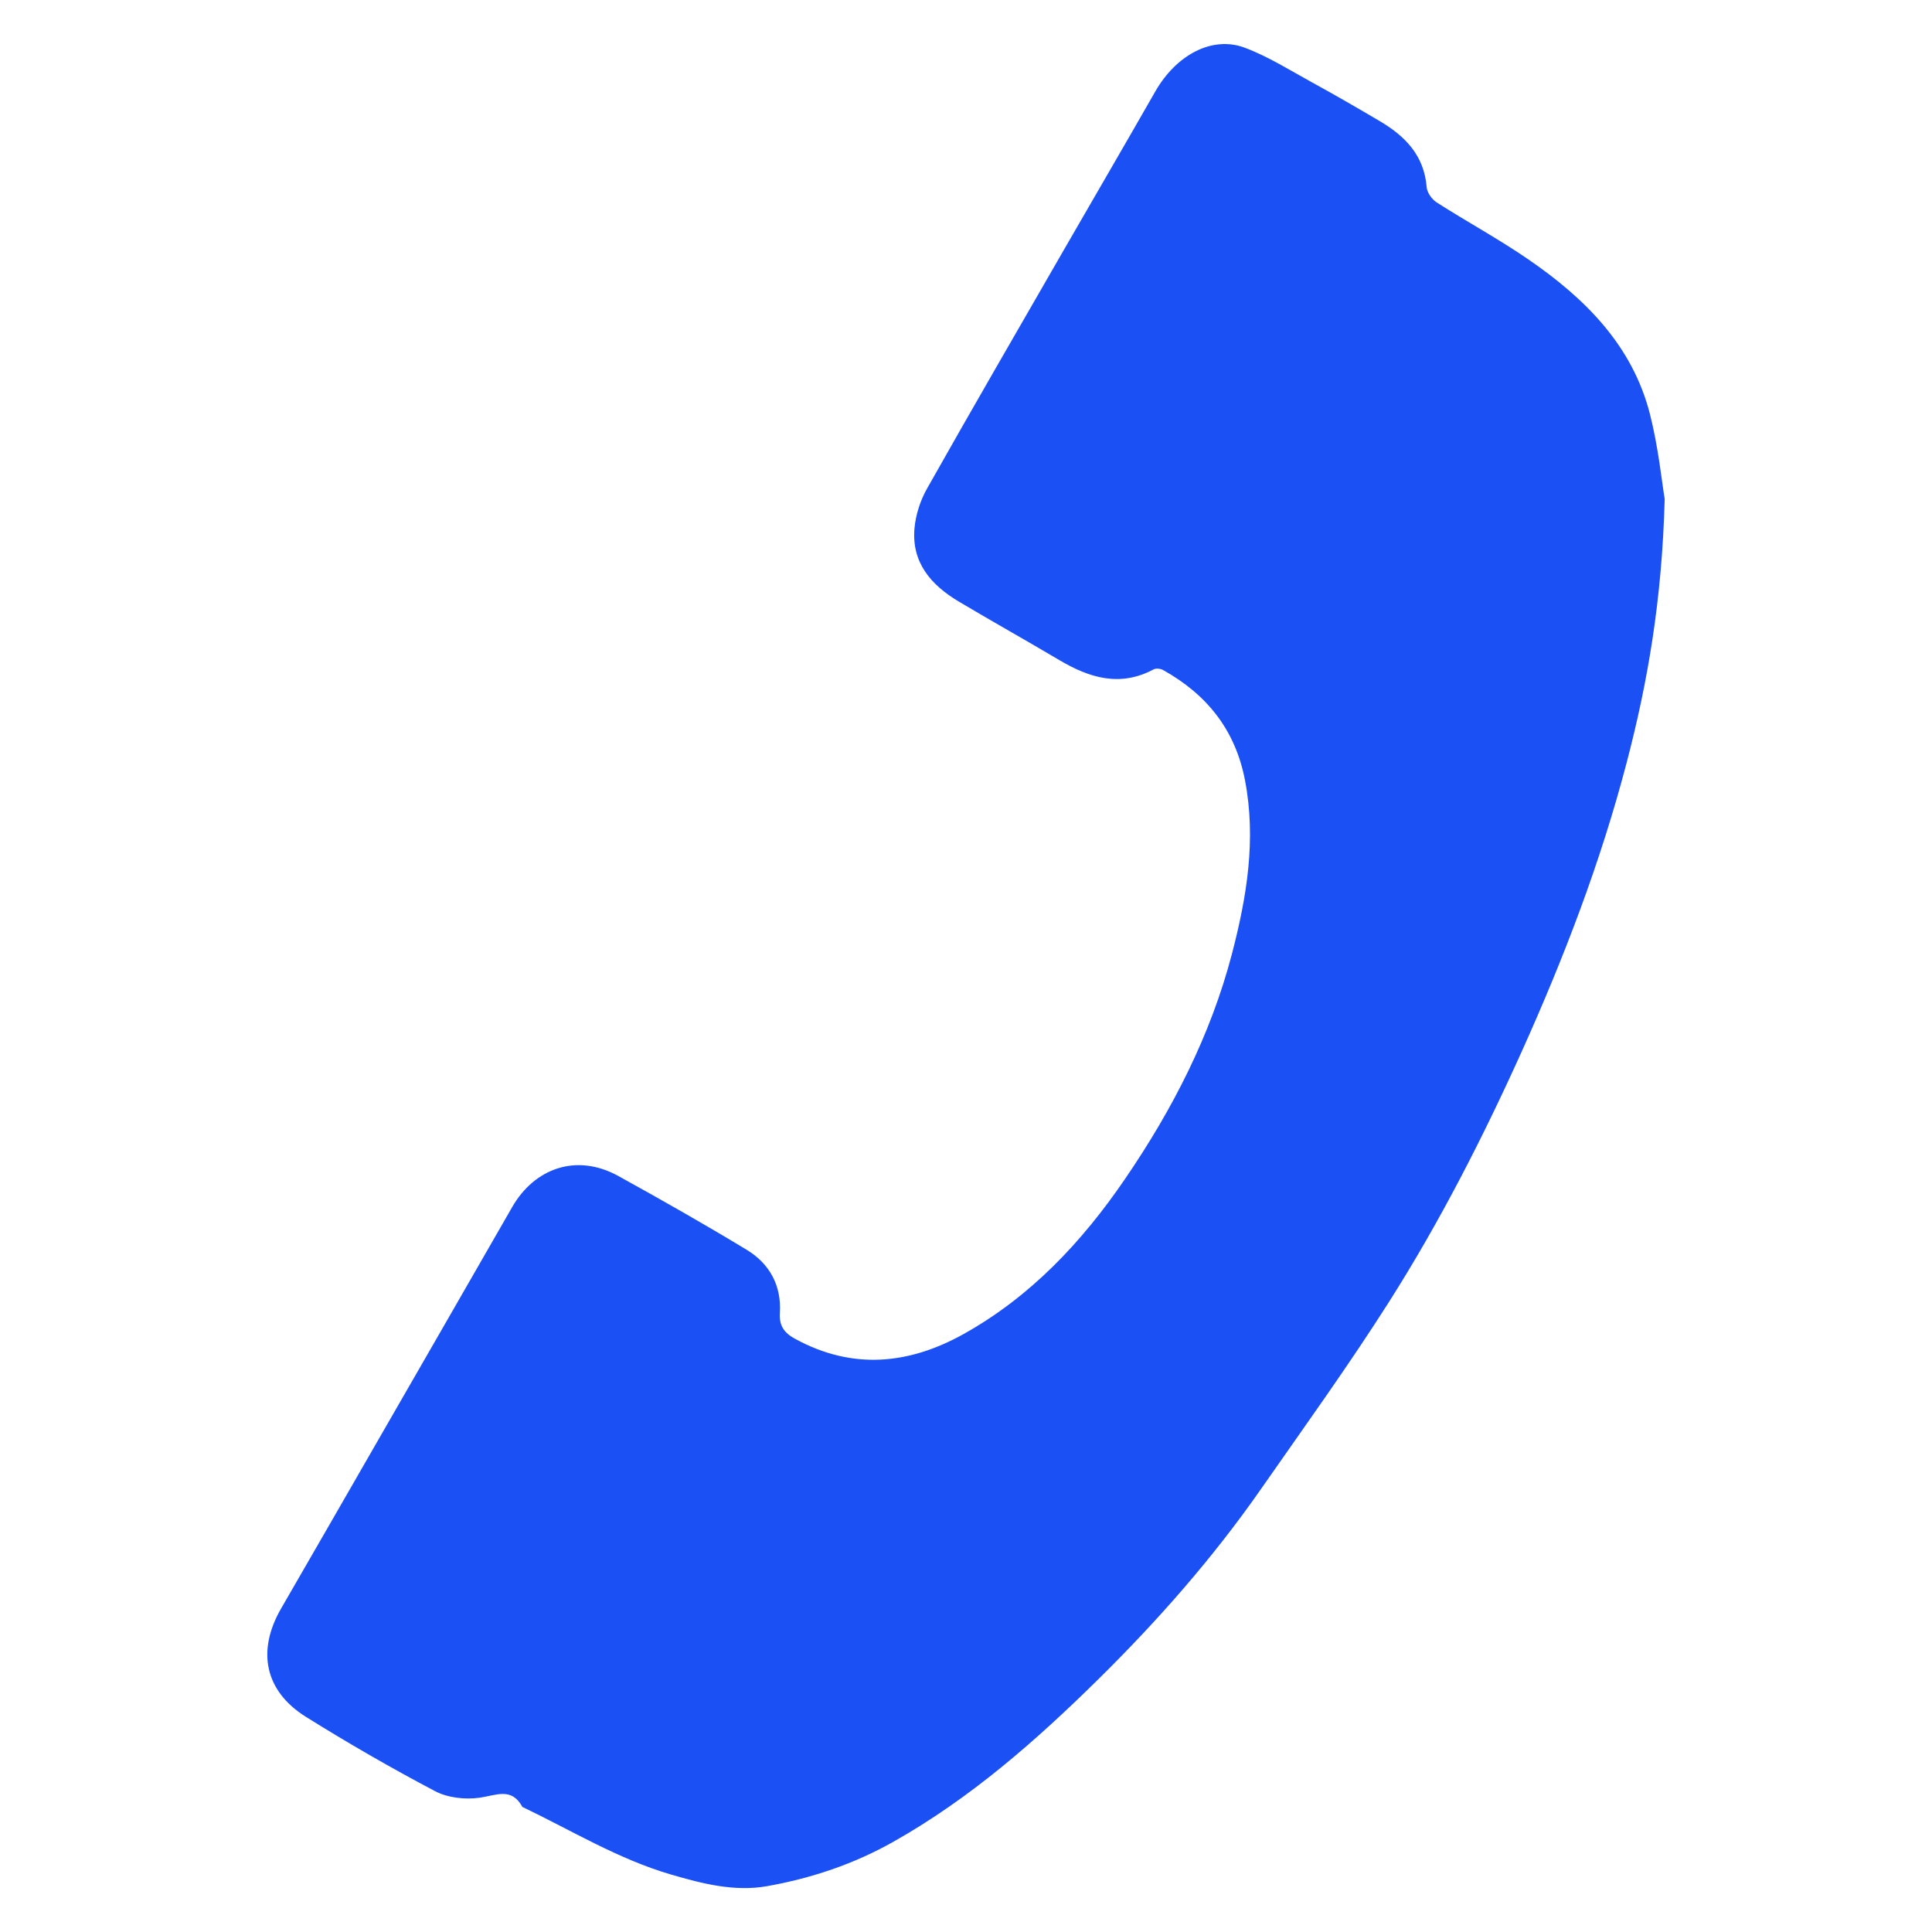 <svg xmlns="http://www.w3.org/2000/svg" xmlns:xlink="http://www.w3.org/1999/xlink" id="Layer_1" x="0px" y="0px" width="50px" height="50px" viewBox="0 0 50 50" xml:space="preserve">
<path fill-rule="evenodd" clip-rule="evenodd" fill="#1B50F4" d="M-204.262,35.785c0,0.159-0.002,0.318,0,0.478  c0.002,0.209-0.099,0.359-0.262,0.479c-0.405,0.297-0.868,0.469-1.343,0.609c-0.932,0.276-1.883,0.468-2.85,0.563  c-1.225,0.12-2.451,0.231-3.679,0.304c-0.982,0.058-1.969,0.085-2.953,0.067c-1.04-0.02-2.079-0.104-3.117-0.17  c-1.197-0.076-2.384-0.241-3.561-0.471c-0.703-0.137-1.398-0.314-2.051-0.624c-0.154-0.073-0.301-0.164-0.442-0.26  c-0.304-0.208-0.328-0.525-0.304-0.852c0.033-0.456,0.04-0.916,0.114-1.365c0.14-0.85,0.276-1.704,0.493-2.536  c0.302-1.157,0.771-2.255,1.388-3.286c0.746-1.248,1.646-2.364,2.797-3.262c1.099-0.857,2.31-1.486,3.683-1.786  c0.731-0.158,1.468-0.245,2.211-0.201c1.282,0.074,2.499,0.408,3.635,1.02c0.768,0.413,1.459,0.927,2.101,1.519  c0.6,0.554,1.131,1.163,1.597,1.83c0.479,0.687,0.9,1.407,1.242,2.172c0.56,1.252,0.943,2.559,1.137,3.916  c0.088,0.615,0.132,1.235,0.195,1.854C-204.242,35.783-204.252,35.784-204.262,35.785z"></path>
<path fill-rule="evenodd" clip-rule="evenodd" fill="#1B50F4" d="M-195.735,35.875c0.045-1.619,0.312-3.127,0.812-4.591  c0.274-0.805,0.618-1.578,1.036-2.321c0.544-0.967,1.191-1.854,1.965-2.646c0.731-0.748,1.568-1.367,2.493-1.856  c0.873-0.462,1.804-0.776,2.782-0.913c1.624-0.227,3.185,0.011,4.683,0.686c1.204,0.543,2.24,1.314,3.143,2.269  c0.82,0.867,1.492,1.841,2.038,2.903c0.677,1.315,1.129,2.706,1.373,4.159c0.117,0.699,0.147,1.413,0.214,2.12  c0.016,0.158,0.024,0.316,0.028,0.476c0.008,0.263-0.109,0.459-0.322,0.61c-0.464,0.33-0.991,0.517-1.534,0.645  c-0.716,0.168-1.438,0.313-2.162,0.437c-0.568,0.097-1.144,0.158-1.718,0.209c-0.879,0.078-1.758,0.159-2.639,0.189  c-0.984,0.034-1.971,0.025-2.955,0.014c-0.654-0.008-1.309-0.039-1.961-0.084c-0.79-0.056-1.581-0.119-2.368-0.212  c-0.698-0.083-1.396-0.191-2.087-0.321c-0.746-0.141-1.487-0.319-2.169-0.669c-0.183-0.094-0.355-0.221-0.503-0.362  c-0.081-0.079-0.124-0.218-0.143-0.336C-195.753,36.124-195.735,35.962-195.735,35.875z"></path>
<path fill-rule="evenodd" clip-rule="evenodd" fill="#1B50F4" d="M-179.867,17.303c-0.019,3.116-2.473,5.519-5.423,5.592  c-3.293,0.081-5.67-2.529-5.75-5.409c-0.09-3.271,2.509-5.736,5.496-5.773C-182.374,11.672-179.867,14.228-179.867,17.303z"></path>
<path fill-rule="evenodd" clip-rule="evenodd" fill="#1B50F4" d="M-214.516,22.905c-3.131-0.045-5.542-2.465-5.602-5.459  c-0.065-3.282,2.491-5.697,5.511-5.73c3.17-0.035,5.625,2.436,5.663,5.504C-208.904,20.415-211.406,22.85-214.516,22.905z"></path>
<path fill-rule="evenodd" clip-rule="evenodd" fill="#1B50F4" d="M-196.833,22.48c-0.06-0.093-0.083-0.149-0.124-0.189  c-0.364-0.362-0.73-0.722-1.097-1.081c-0.04-0.041-0.078-0.083-0.114-0.127c-0.096-0.117-0.114-0.238-0.007-0.361  c0.11-0.126,0.243-0.148,0.368-0.041c0.191,0.165,0.371,0.345,0.551,0.523c0.428,0.424,0.855,0.85,1.279,1.279  c0.215,0.219,0.209,0.376-0.012,0.6c-0.558,0.563-1.111,1.131-1.678,1.686c-0.099,0.096-0.2,0.271-0.397,0.154  c-0.223-0.133-0.245-0.307-0.059-0.49c0.384-0.381,0.769-0.76,1.151-1.139c0.048-0.047,0.089-0.101,0.136-0.152  c-0.14-0.092-7.816-0.106-8.018-0.018c0.049,0.057,0.09,0.109,0.137,0.156c0.364,0.363,0.726,0.729,1.095,1.088  c0.245,0.238,0.259,0.412,0.015,0.544c-0.06,0.032-0.176,0.025-0.231-0.014c-0.144-0.102-0.274-0.225-0.4-0.35  c-0.475-0.473-0.949-0.946-1.416-1.427c-0.286-0.294-0.289-0.387-0.003-0.68c0.544-0.559,1.099-1.107,1.652-1.656  c0.119-0.117,0.257-0.227,0.437-0.123c0.179,0.103,0.176,0.324,0.011,0.485c-0.391,0.38-0.779,0.763-1.166,1.147  c-0.041,0.039-0.063,0.098-0.117,0.185C-202.162,22.48-199.528,22.48-196.833,22.48z"></path>
<path fill-rule="evenodd" clip-rule="evenodd" fill="#1B50F4" d="M-140.641,12.941c-0.02,0.108-0.046,0.188-0.046,0.269  c0.004,2.943,0.013,5.888,0.01,8.832c-0.001,0.261,0.1,0.327,0.333,0.396c2.157,0.638,4.281,1.355,6.168,2.634  c1.708,1.156,2.915,2.686,3.493,4.674c0.487,1.678,0.59,3.391,0.389,5.125c-0.175,1.508-0.613,2.933-1.402,4.229  c-1.146,1.882-2.797,3.173-4.826,4.005c-1.086,0.445-2.215,0.72-3.367,0.906c-0.267,0.043-0.381,0.137-0.378,0.43  c0.017,1.681,0.011,3.361,0.019,5.042c0.003,0.512,0.005,0.519-0.499,0.519c-1.752-0.001-3.505-0.007-5.257,0.006  c-0.301,0.002-0.385-0.095-0.383-0.388c0.012-1.729,0.002-3.457,0.01-5.186c0.002-0.27-0.035-0.399-0.358-0.47  c-1.25-0.273-2.503-0.552-3.726-0.925c-1.233-0.376-2.358-1.014-3.409-1.761c-1.15-0.817-2.161-1.789-3.032-2.902  c-0.071-0.092-0.136-0.189-0.232-0.324c1.877-1.319,3.731-2.621,5.619-3.947c1.429,1.786,3.095,3.194,5.488,3.608  c0-0.172,0-0.297,0-0.423c0-3.004-0.004-6.008,0.007-9.012c0.001-0.287-0.104-0.376-0.362-0.456  c-2.122-0.655-4.171-1.472-5.95-2.844c-1.907-1.47-3.138-3.36-3.596-5.747c-0.351-1.828-0.341-3.646,0.139-5.44  c0.736-2.756,2.422-4.748,4.974-6.018c1.291-0.643,2.66-1.021,4.081-1.226c0.253-0.036,0.361-0.128,0.359-0.408  c-0.012-1.848,0.002-3.695-0.012-5.543c-0.002-0.309,0.074-0.409,0.396-0.406c1.775,0.016,3.552,0.015,5.328,0  c0.311-0.002,0.411,0.076,0.408,0.396c-0.014,1.764-0.021,3.528,0.002,5.292c0.01,0.761-0.136,0.618,0.644,0.771  c1.885,0.371,3.647,1.018,5.271,2.076c1.399,0.913,2.531,2.07,3.519,3.395c0.157,0.211,0.178,0.354-0.063,0.525  c-1.612,1.14-3.217,2.292-4.825,3.438c-0.435,0.311-0.45,0.315-0.765-0.145c-0.717-1.048-1.598-1.914-2.727-2.507  C-139.647,13.199-140.098,12.954-140.641,12.941z M-140.679,37.622c0.548-0.126,1.014-0.337,1.437-0.639  c0.997-0.714,1.546-1.69,1.629-2.91c0.068-1.008-0.124-1.951-0.766-2.777c-0.494-0.636-1.142-1.063-1.828-1.446  c-0.125-0.069-0.279-0.089-0.42-0.132c-0.026,0.134-0.075,0.269-0.075,0.402c-0.006,2.37-0.005,4.739-0.004,7.109  C-140.706,37.345-140.69,37.46-140.679,37.622z M-146.051,20.55c0-2.516,0-5.021,0-7.529c-1.244,0.082-2.555,1.679-2.677,3.235  C-148.896,18.406-147.76,19.869-146.051,20.55z"></path>
<path fill-rule="evenodd" clip-rule="evenodd" fill="#1B50F4" d="M-48.396,31.951c-1.459-0.627-2.461-1.611-2.895-3.039  c-0.514-1.689-0.907-3.415-1.333-5.129c-0.565-2.279-1.121-4.561-1.659-6.847c-0.271-1.147-0.585-2.295-0.716-3.462  c-0.189-1.685,0.433-3.132,1.699-4.261c0.734-0.654,1.63-1.03,2.585-1.262c2.006-0.486,4.011-0.979,6.018-1.467  c2.672-0.649,5.345-1.291,8.016-1.945c2.21-0.541,4.416-1.099,6.626-1.643c1.402-0.346,2.801-0.715,4.215-1.004  c0.834-0.17,1.638,0.108,2.417,0.413c1.978,0.773,2.911,2.333,3.375,4.313c0.822,3.516,1.704,7.017,2.561,10.523  c0.174,0.71,0.331,1.425,0.523,2.13c0.082,0.299-0.002,0.389-0.289,0.381c-0.31-0.01-0.62-0.002-0.93-0.002  c-6.767,0-13.533,0-20.3,0c-1.297,0-2.585,0.077-3.83,0.491c-2.264,0.754-3.877,2.276-5.043,4.309  c-0.738,1.285-1.06,2.683-1.042,4.164C-48.386,29.699-48.396,30.783-48.396,31.951z M-29.539,11.111  c0.021,0.15,0.021,0.193,0.031,0.233c0.451,1.855,0.905,3.71,1.352,5.566c0.063,0.259,0.22,0.301,0.441,0.248  c0.354-0.084,0.71-0.169,1.064-0.257c1.47-0.364,2.938-0.731,4.409-1.091c0.294-0.071,0.424-0.176,0.321-0.52  c-0.179-0.603-0.298-1.223-0.446-1.835c-0.29-1.201-0.582-2.402-0.875-3.603c-0.06-0.245-0.14-0.371-0.466-0.29  c-1.835,0.46-3.68,0.881-5.519,1.327C-29.356,10.923-29.462,11.055-29.539,11.111z"></path>
<path fill-rule="evenodd" clip-rule="evenodd" fill="#1B50F4" d="M-26.744,48.352c-4.172,0-8.345,0.023-12.517-0.008  c-2.211-0.018-3.927-0.98-4.862-3.027c-0.335-0.734-0.534-1.596-0.543-2.4c-0.051-4.693-0.077-9.389-0.008-14.08  c0.045-3.033,2.143-5.384,5.401-5.391c8.316-0.02,16.633-0.009,24.949-0.004c1.372,0,2.604,0.442,3.614,1.369  c1.139,1.046,1.739,2.364,1.74,3.926c0.002,4.82,0,9.641,0,14.461c0,2.328-1.923,4.641-4.212,5.045  c-0.372,0.066-0.754,0.107-1.132,0.107c-4.144,0.008-8.288,0.004-12.432,0.004C-26.744,48.354-26.744,48.354-26.744,48.352z   M-26.786,35.822c-0.479,0-0.958,0-1.438,0c-4.398,0-8.796,0.002-13.194,0c-0.288,0-0.56-0.039-0.557,0.41  c0.016,2.326-0.017,4.652,0.026,6.977c0.016,0.846,0.388,1.563,1.152,2.041c0.605,0.379,1.265,0.436,1.944,0.436  c8.091,0,16.183-0.006,24.273,0.002c1.751,0.002,2.934-0.979,2.951-2.918c0.02-2.1,0.006-4.201,0.001-6.301  c-0.001-0.6-0.056-0.645-0.654-0.645C-17.115,35.822-21.951,35.822-26.786,35.822z M-26.885,30.607c4.216,0,8.432,0,12.647,0  c0.677,0,1.354-0.014,2.03,0.006c0.37,0.01,0.542-0.092,0.515-0.5c-0.032-0.492-0.044-0.99,0.001-1.479  c0.104-1.139-1.054-2.461-2.336-2.469c-0.813-0.004-1.626,0.004-2.439,0.004c-7.698,0-15.396-0.002-23.094-0.002  c-1.214,0-2.221,0.922-2.313,2.121c-0.041,0.547-0.058,1.096-0.098,1.643c-0.049,0.676-0.054,0.676,0.621,0.676  C-36.528,30.607-31.706,30.607-26.885,30.607z"></path>
<path fill-rule="evenodd" clip-rule="evenodd" fill="#1B50F4" d="M60.283,30.228c0-4.471,0-8.942,0-13.414  c0.026-0.13,0.074-0.261,0.075-0.391c0.005-2.116,0.004-4.232,0.005-6.349c0-0.199-0.017-0.4,0.013-0.596  c0.31-2.055,2.026-3.297,3.923-3.301c13.104-0.03,26.209-0.017,39.313-0.012c0.304,0,0.612,0.035,0.91,0.098  c1.947,0.405,3.195,1.953,3.195,3.934c-0.001,8.535,0,17.069-0.002,25.604c0,1.314-0.591,2.342-1.595,3.142  c-0.739,0.589-1.612,0.75-2.541,0.749c-8.366-0.007-16.731-0.004-25.097-0.004c-0.447,0-0.451,0.001-0.451,0.439  c-0.001,2.295-0.001,4.59-0.001,6.885c0,0.144,0,0.287,0,0.431c-0.026,0.012-0.054,0.023-0.081,0.034  c-1.596-1.611-3.191-3.223-4.827-4.875c-1.632,1.643-3.229,3.25-4.885,4.915c0-0.175,0-0.27,0-0.364  c0-2.364-0.007-4.729,0.006-7.094c0.002-0.313-0.099-0.381-0.39-0.378c-1.242,0.013-2.484-0.003-3.726,0.004  c-2.031,0.011-3.804-1.802-3.773-3.811c0.026-1.738,0.007-3.478,0.001-5.216C60.356,30.515,60.309,30.371,60.283,30.228z   M83.968,8.082c-6.557,0-13.114,0.008-19.672-0.008c-1.12-0.002-2.063,0.682-2.064,2.034c-0.007,8.534-0.003,17.068,0,25.603  c0,1.209,0.862,2.092,2.074,2.106c1.202,0.016,2.404,0,3.606,0.007c0.236,0.001,0.333-0.068,0.33-0.325  c-0.013-1.014-0.028-2.027,0.005-3.04c0.019-0.563-0.119-0.996-0.497-1.447c-1.161-1.385-1.625-3.004-1.429-4.816  c0.217-1.994,1.131-3.591,2.716-4.792c1.47-1.114,3.137-1.565,4.979-1.326c1.182,0.153,2.282,0.545,3.226,1.265  c1.818,1.387,2.712,3.294,2.796,5.543c0.064,1.7-0.672,3.149-1.727,4.451c-0.139,0.17-0.246,0.421-0.25,0.636  c-0.021,1.132-0.008,2.265,0,3.397c0.004,0.451,0.012,0.452,0.453,0.452c6.518,0,13.035,0,19.553,0c1.868,0,3.735,0.007,5.604-0.005  c0.583-0.004,1.146-0.111,1.59-0.547c0.49-0.48,0.566-1.097,0.566-1.73c0.004-8.365,0.005-16.73,0.002-25.096  c0-0.267-0.004-0.542-0.064-0.799c-0.235-0.991-0.989-1.561-2.035-1.562C97.143,8.083,90.556,8.083,83.968,8.082z M78.134,28.914  c0.059-2.828-2.197-5.045-5.013-5.031c-2.781,0.014-4.967,2.195-4.973,4.998c-0.006,2.815,2.213,5.004,5.106,4.984  C76.003,33.846,78.152,31.62,78.134,28.914z M76.131,35.17c-0.988,0.333-1.962,0.578-2.978,0.577  c-1.017-0.001-1.991-0.248-2.973-0.579c0,2.617,0,5.161,0,7.705c0.026,0.02,0.053,0.039,0.08,0.059  c0.975-0.97,1.949-1.939,2.932-2.917c0.966,0.96,1.908,1.897,2.852,2.835c0.029-0.019,0.058-0.037,0.087-0.056  C76.131,40.28,76.131,37.767,76.131,35.17z"></path>
<path fill-rule="evenodd" clip-rule="evenodd" fill="#1B50F4" d="M101.756,17.911c-0.127,0.007-0.223,0.017-0.319,0.017  c-11.575,0-23.149,0-34.724,0c-0.412,0-0.41-0.001-0.413-0.403c-0.004-0.397-0.011-0.795-0.019-1.191  c-0.004-0.154,0.05-0.245,0.222-0.239c0.219,0.006,0.438,0.002,0.655,0.002c11.406,0,22.812,0.001,34.218-0.006  c0.292,0,0.406,0.063,0.387,0.378C101.734,16.94,101.756,17.416,101.756,17.911z"></path>
<path fill-rule="evenodd" clip-rule="evenodd" fill="#1B50F4" d="M84.099,23.888c0-0.601-0.003-1.173,0.006-1.745  c0-0.041,0.082-0.101,0.137-0.115c0.073-0.021,0.157-0.007,0.236-0.007c5.642,0,11.282,0,16.924-0.001c0.106,0,0.213,0,0.352,0  c0,0.59,0.006,1.143-0.008,1.696c-0.002,0.059-0.11,0.134-0.186,0.165c-0.067,0.028-0.156,0.007-0.235,0.007  c-5.621,0-11.243,0-16.864,0C84.354,23.888,84.246,23.888,84.099,23.888z"></path>
<path fill-rule="evenodd" clip-rule="evenodd" fill="#1B50F4" d="M101.755,29.77c-3.929,0-7.815,0-11.736,0  c0-0.573-0.005-1.127,0.007-1.68c0.001-0.055,0.096-0.129,0.161-0.155c0.069-0.027,0.157-0.007,0.236-0.007  c3.654,0.001,7.309,0.005,10.963-0.006c0.31-0.001,0.392,0.091,0.376,0.389C101.737,28.785,101.755,29.262,101.755,29.77z"></path>
<path fill-rule="evenodd" clip-rule="evenodd" fill="#1B50F4" d="M43.082,12.913c-0.069,2.612-0.438,4.74-0.988,6.838  c-0.671,2.561-1.613,5.021-2.699,7.434c-1.012,2.245-2.131,4.436-3.45,6.512c-1.048,1.649-2.194,3.237-3.313,4.842  c-1.239,1.777-2.666,3.4-4.206,4.918c-1.615,1.593-3.316,3.086-5.308,4.209c-1.021,0.577-2.124,0.945-3.268,1.148  c-0.839,0.149-1.673-0.063-2.487-0.302c-1.365-0.399-2.574-1.141-3.844-1.749c-0.282-0.518-0.682-0.297-1.108-0.238  c-0.373,0.052-0.824,0.003-1.152-0.17c-1.137-0.599-2.252-1.242-3.342-1.923c-1.068-0.668-1.276-1.707-0.642-2.804  c0.833-1.438,1.66-2.88,2.489-4.32c1.164-2.022,2.329-4.044,3.49-6.067c0.572-0.999,1.658-1.408,2.75-0.805  c1.116,0.616,2.226,1.246,3.316,1.906c0.594,0.359,0.907,0.924,0.863,1.638c-0.021,0.332,0.112,0.517,0.399,0.672  c1.482,0.806,2.941,0.663,4.359-0.129c1.735-0.969,3.062-2.383,4.172-4.008c1.229-1.798,2.217-3.716,2.77-5.831  c0.384-1.471,0.632-2.959,0.337-4.492c-0.25-1.302-0.987-2.22-2.12-2.852c-0.066-0.037-0.183-0.05-0.244-0.017  c-0.872,0.467-1.665,0.22-2.445-0.242c-0.861-0.511-1.736-0.999-2.597-1.512c-0.716-0.426-1.227-1.009-1.147-1.899  c0.032-0.352,0.152-0.721,0.326-1.028c1.164-2.063,2.352-4.111,3.533-6.163c0.79-1.371,1.588-2.738,2.373-4.112  c0.54-0.944,1.47-1.448,2.313-1.133c0.611,0.229,1.176,0.587,1.752,0.903c0.589,0.322,1.17,0.659,1.748,1  c0.656,0.387,1.146,0.89,1.21,1.708c0.011,0.14,0.137,0.315,0.261,0.395c0.785,0.502,1.606,0.947,2.373,1.475  c1.461,1.004,2.692,2.222,3.146,4.008C42.918,11.575,43.007,12.462,43.082,12.913z"></path>
<path fill-rule="evenodd" clip-rule="evenodd" fill="#1B50F4" d="M-83.73,37.93c0.044,0.772,0.041,1.514,0.137,2.241  c0.169,1.29,0.916,2.225,1.951,2.961c0.234,0.167,0.443,0.369,0.663,0.557c0.403,0.344,0.879,0.412,1.391,0.401  c0.804-0.018,1.607-0.008,2.41-0.005c0.353,0.001,0.706,0.005,1.058,0.021c0.308,0.014,0.563,0.133,0.689,0.437  c0.116,0.282,0.05,0.553-0.169,0.742c-0.141,0.122-0.347,0.173-0.53,0.239c-0.072,0.025-0.161,0.005-0.243,0.005  c-7.953,0-15.905,0-23.858-0.003c-0.161,0-0.325-0.02-0.48-0.06c-0.37-0.096-0.617-0.43-0.573-0.752  c0.048-0.349,0.353-0.603,0.747-0.61c0.335-0.006,0.67,0.003,1.004-0.004c0.696-0.013,1.392-0.033,2.088-0.047  c0.341-0.007,0.687,0.028,1.021-0.018c0.221-0.03,0.457-0.132,0.633-0.27c0.533-0.417,1.051-0.856,1.556-1.309  c0.756-0.676,1.148-1.53,1.204-2.545c0.035-0.645,0.092-1.289,0.143-1.981c-0.188,0-0.337,0-0.487,0  c-6.08,0-12.16-0.006-18.24,0.009c-0.693,0.001-0.917-0.392-0.916-0.923c0.006-9.455,0.004-18.91,0.003-28.365  c0-0.674,0.255-0.925,0.935-0.925c15.526,0.001,31.052,0.001,46.578,0.007c0.196,0,0.407,0.056,0.585,0.142  c0.205,0.099,0.304,0.299,0.293,0.539c-0.005,0.1,0,0.199,0,0.299c0,9.4-0.005,18.801,0.009,28.202  c0.002,0.807-0.286,1.026-1.042,1.024c-5.989-0.015-11.979-0.009-17.969-0.01C-83.313,37.93-83.482,37.93-83.73,37.93z   M-88.255,9.152c-7.438,0-14.874,0-22.311,0c-0.472,0-0.539,0.064-0.539,0.522c0.001,6.695,0.001,13.39,0.001,20.085  c0,0.108-0.001,0.217,0,0.325c0.002,0.246,0.137,0.361,0.371,0.374c0.108,0.007,0.217,0.003,0.326,0.003c14.502,0,29.004,0,43.507,0  c0.316,0,0.633,0.004,0.95-0.001c0.351-0.005,0.443-0.115,0.419-0.468c-0.016-0.233-0.033-0.468-0.032-0.702  c0.011-6.558,0.024-13.116,0.038-19.674c0.001-0.465,0.002-0.465-0.476-0.465C-73.418,9.152-80.837,9.152-88.255,9.152z   M-88.337,36.5c7.454,0,14.908,0,22.363,0c0.405,0,0.405,0,0.405-0.397c0.001-1.267,0-2.533,0-3.8c0-0.402,0-0.402-0.402-0.402  c-14.828,0-29.655-0.001-44.482-0.001c-0.1,0-0.2,0.011-0.299-0.001c-0.237-0.029-0.308,0.064-0.306,0.305  c0.013,1.275,0.005,2.552,0.008,3.827c0.001,0.514-0.07,0.469,0.458,0.469C-103.174,36.5-95.756,36.5-88.337,36.5z M-82.974,44.021  c0.01-0.021,0.021-0.044,0.031-0.066c-0.304-0.331-0.609-0.66-0.91-0.993c-0.58-0.645-1-1.383-1.096-2.247  c-0.089-0.804-0.096-1.618-0.109-2.429c-0.004-0.259-0.084-0.313-0.325-0.313c-1.899,0.008-3.798,0.002-5.697,0.006  c-0.526,0.001-0.465-0.091-0.484,0.469c-0.027,0.773-0.026,1.554-0.127,2.318c-0.126,0.964-0.674,1.734-1.313,2.44  c-0.226,0.249-0.442,0.507-0.71,0.814C-90.077,44.021-86.525,44.021-82.974,44.021z"></path>
<path fill-rule="evenodd" clip-rule="evenodd" fill="#1B50F4" d="M-93.106,27.829c0.283-0.518,0.54-0.989,0.801-1.46  c0.358-0.646,0.722-1.291,1.078-1.939c0.721-1.312,1.437-2.626,2.155-3.939c0.836-1.526,1.67-3.053,2.507-4.577  c0.677-1.232,1.36-2.462,2.034-3.695c0.078-0.144,0.163-0.212,0.334-0.209c0.558,0.011,1.115,0.004,1.721,0.004  c-0.134,0.258-0.24,0.473-0.355,0.683c-1.146,2.075-2.297,4.148-3.439,6.226c-0.595,1.081-1.173,2.172-1.767,3.253  c-0.712,1.296-1.434,2.586-2.148,3.879c-0.271,0.489-0.54,0.979-0.798,1.476c-0.109,0.212-0.234,0.322-0.499,0.309  C-92.007,27.811-92.531,27.829-93.106,27.829z"></path>
<path fill-rule="evenodd" clip-rule="evenodd" fill="#1B50F4" d="M-93.135,16.038c0,0.745,0.007,1.467-0.01,2.188  c-0.002,0.086-0.113,0.201-0.203,0.249c-0.859,0.456-1.726,0.898-2.587,1.351c-0.088,0.047-0.158,0.13-0.236,0.195  c0.075,0.071,0.14,0.163,0.229,0.209c0.865,0.447,1.735,0.883,2.601,1.331c0.084,0.043,0.196,0.143,0.198,0.218  c0.015,0.721,0.009,1.441,0.009,2.223c-0.366-0.2-0.688-0.371-1.006-0.55c-1.444-0.812-2.889-1.623-4.328-2.444  c-0.079-0.045-0.153-0.175-0.156-0.267c-0.016-0.479-0.016-0.959,0-1.438c0.004-0.093,0.079-0.222,0.16-0.269  c1.35-0.773,2.704-1.538,4.06-2.302C-93.999,16.503-93.587,16.284-93.135,16.038z"></path>
<path fill-rule="evenodd" clip-rule="evenodd" fill="#1B50F4" d="M-80.342,20.041c-0.146-0.098-0.222-0.157-0.305-0.201  c-0.828-0.431-1.654-0.865-2.488-1.284c-0.218-0.108-0.321-0.228-0.311-0.49c0.023-0.568,0.005-1.139,0.005-1.708  c0-0.088,0.008-0.175,0.014-0.304c0.563,0.314,1.096,0.611,1.628,0.91c1.177,0.662,2.349,1.331,3.532,1.98  c0.212,0.117,0.303,0.241,0.293,0.481c-0.016,0.406-0.016,0.813,0.002,1.22c0.008,0.201-0.063,0.318-0.233,0.407  c-0.448,0.231-0.896,0.461-1.334,0.709c-0.602,0.341-1.189,0.702-1.789,1.045c-0.68,0.389-1.366,0.767-2.083,1.169  c-0.012-0.094-0.028-0.168-0.028-0.242c-0.001-0.615-0.008-1.229,0.011-1.844c0.003-0.108,0.088-0.263,0.18-0.313  c0.665-0.36,1.342-0.698,2.013-1.048C-80.955,20.382-80.679,20.225-80.342,20.041z"></path>
</svg>